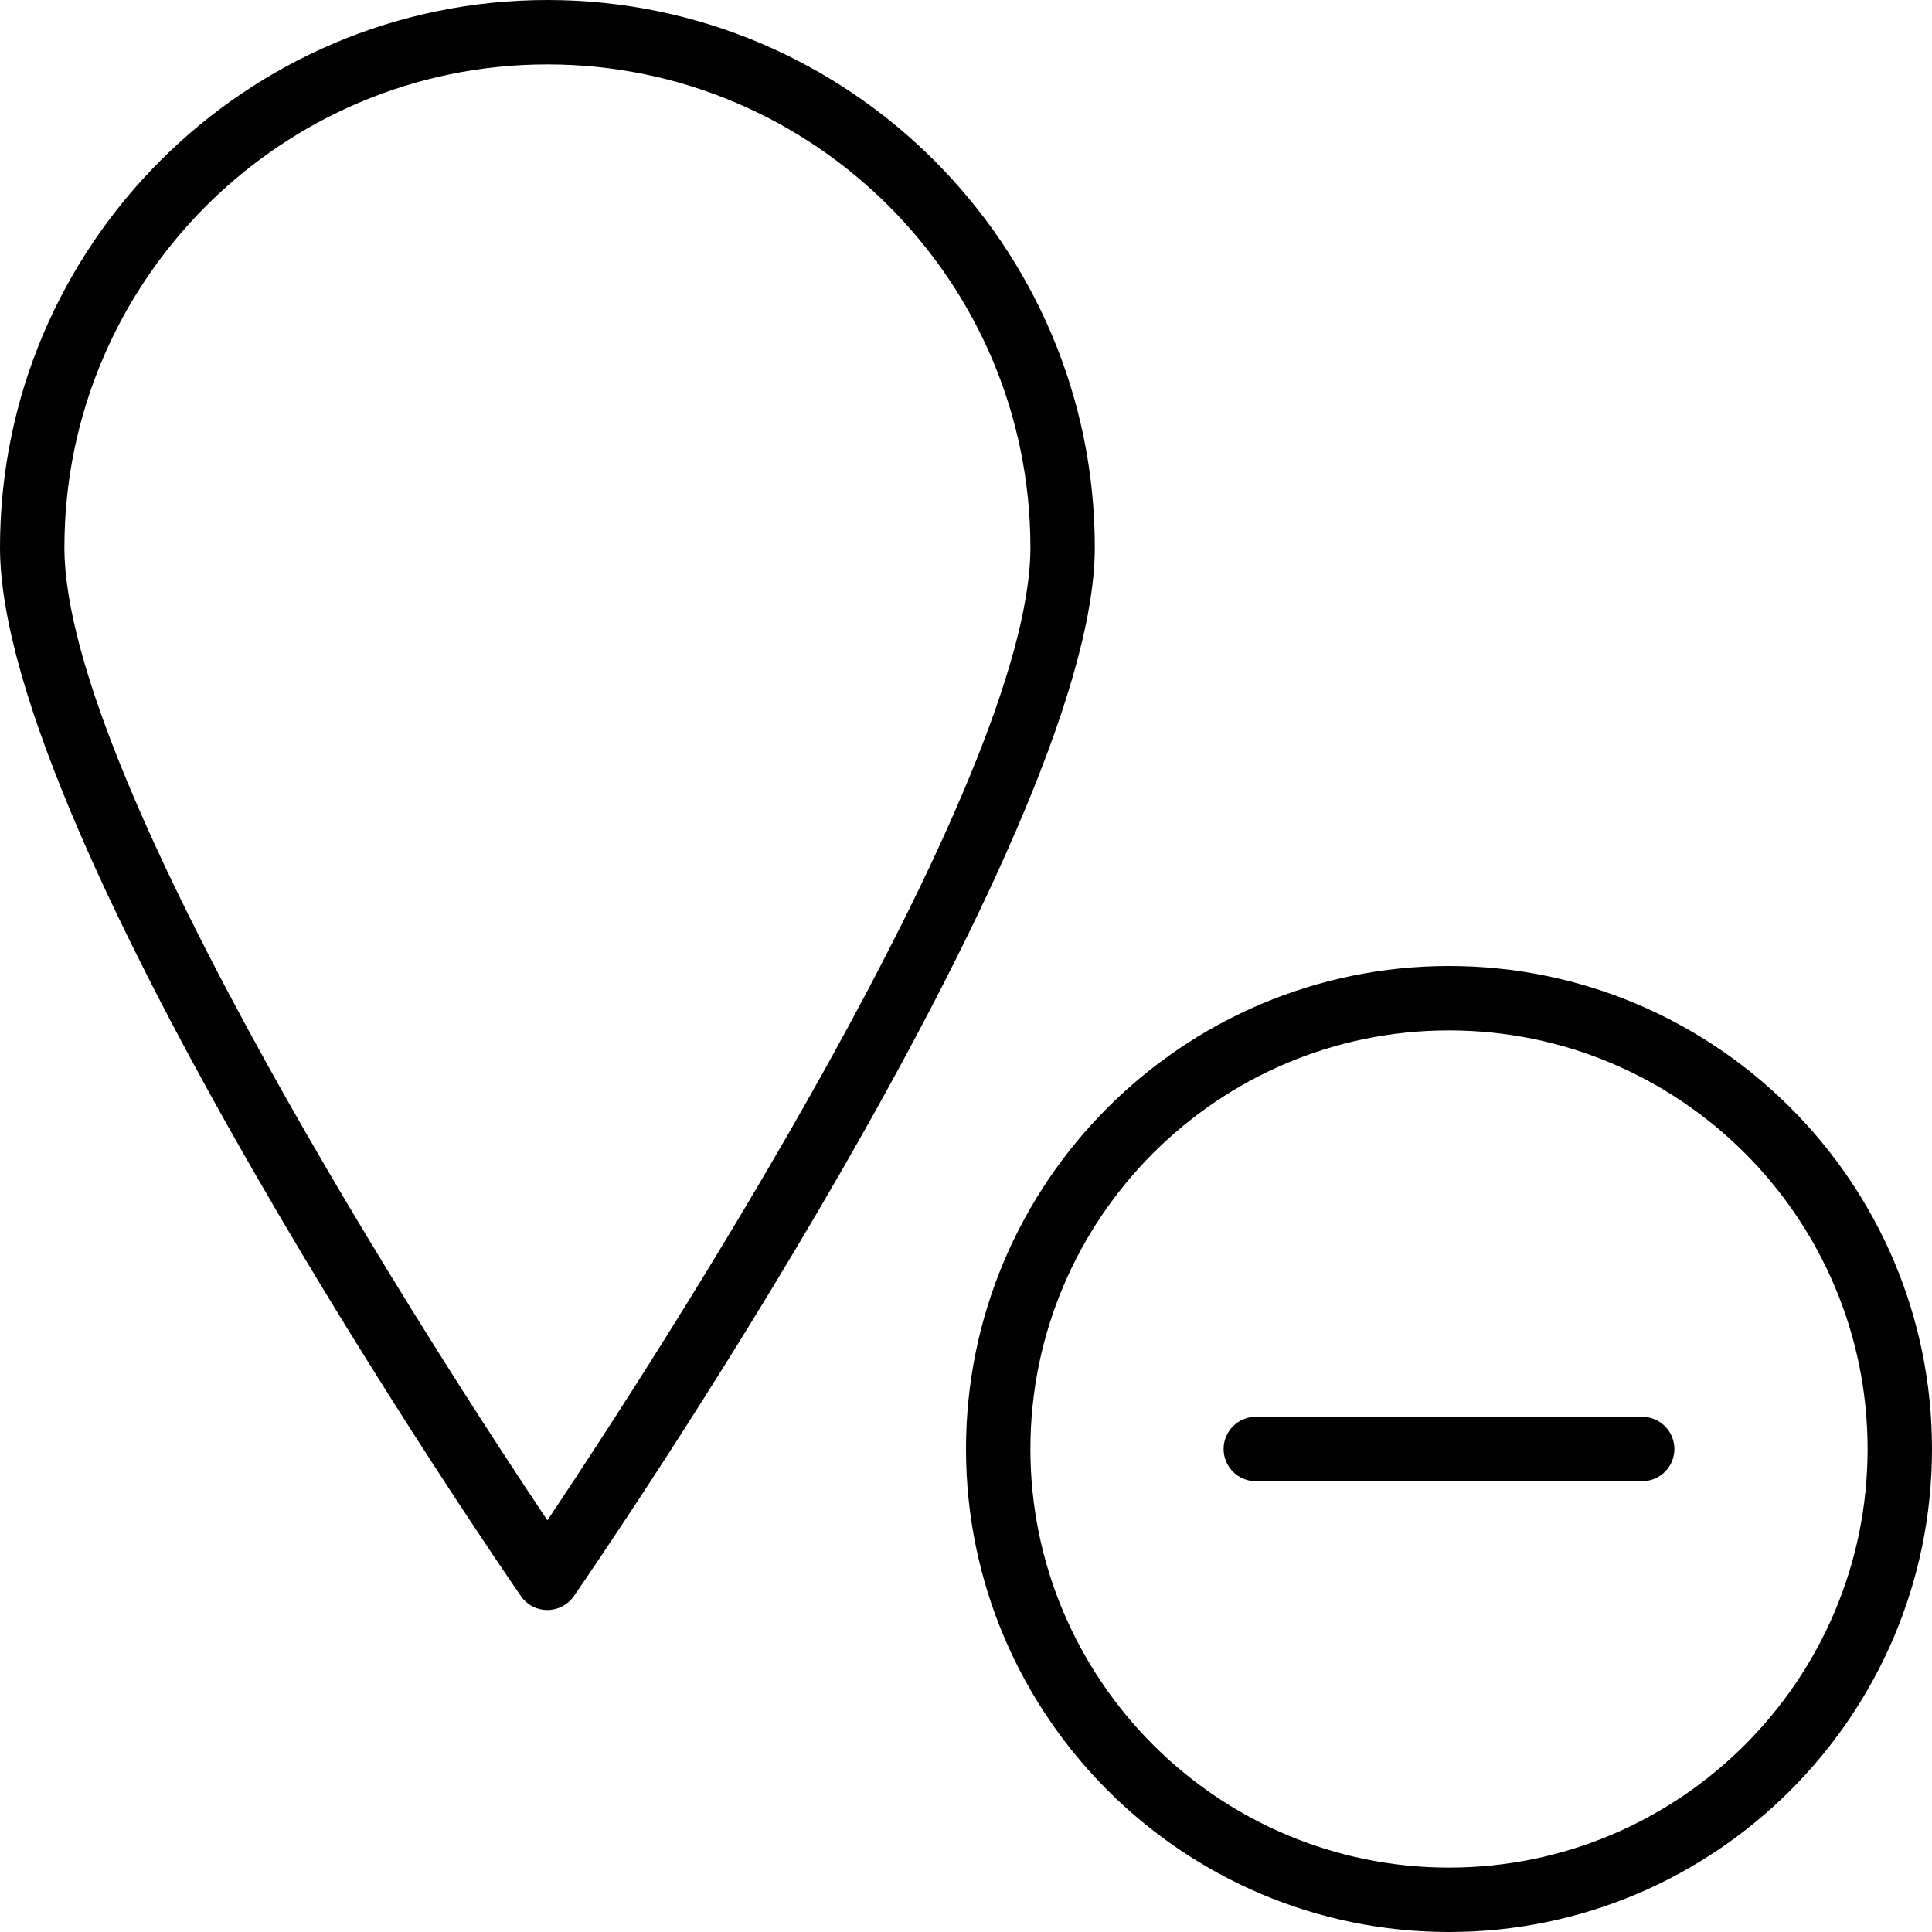 <?xml version="1.0" encoding="utf-8"?>
<!-- Generator: Adobe Illustrator 17.0.0, SVG Export Plug-In . SVG Version: 6.00 Build 0)  -->
<!DOCTYPE svg PUBLIC "-//W3C//DTD SVG 1.1//EN" "http://www.w3.org/Graphics/SVG/1.1/DTD/svg11.dtd">
<svg version="1.1" xmlns="http://www.w3.org/2000/svg" xmlns:xlink="http://www.w3.org/1999/xlink" x="0px" y="0px" width="60px"
	 height="60px" viewBox="0 0 60 60" enable-background="new 0 0 60 60" xml:space="preserve">
<g id="Layer_1">
	<g>
		<path fill="#010101" d="M51,44H39c-0.552,0-1,0.448-1,1s0.448,1,1,1h12c0.552,0,1-0.448,1-1S51.552,44,51,44z"/>
		<path fill="#010101" d="M17,0C7.626,0,0,7.626,0,17c0,9.045,15.517,31.612,16.177,32.568C16.364,49.839,16.671,50,17,50
			s0.636-0.161,0.823-0.432C18.483,48.612,34,26.045,34,17C34,7.626,26.374,0,17,0z M17,47.215C13.75,42.36,2,24.299,2,17
			C2,8.729,8.729,2,17,2s15,6.729,15,15C32,24.297,20.25,42.36,17,47.215z"/>
		<path fill="#010101" d="M45,30c-8.271,0-15,6.729-15,15s6.729,15,15,15s15-6.729,15-15S53.271,30,45,30z M45,58
			c-7.169,0-13-5.831-13-13s5.831-13,13-13s13,5.831,13,13S52.169,58,45,58z"/>
	</g>
</g>
<g id="nyt_x5F_exporter_x5F_info" display="none">
</g>
</svg>
